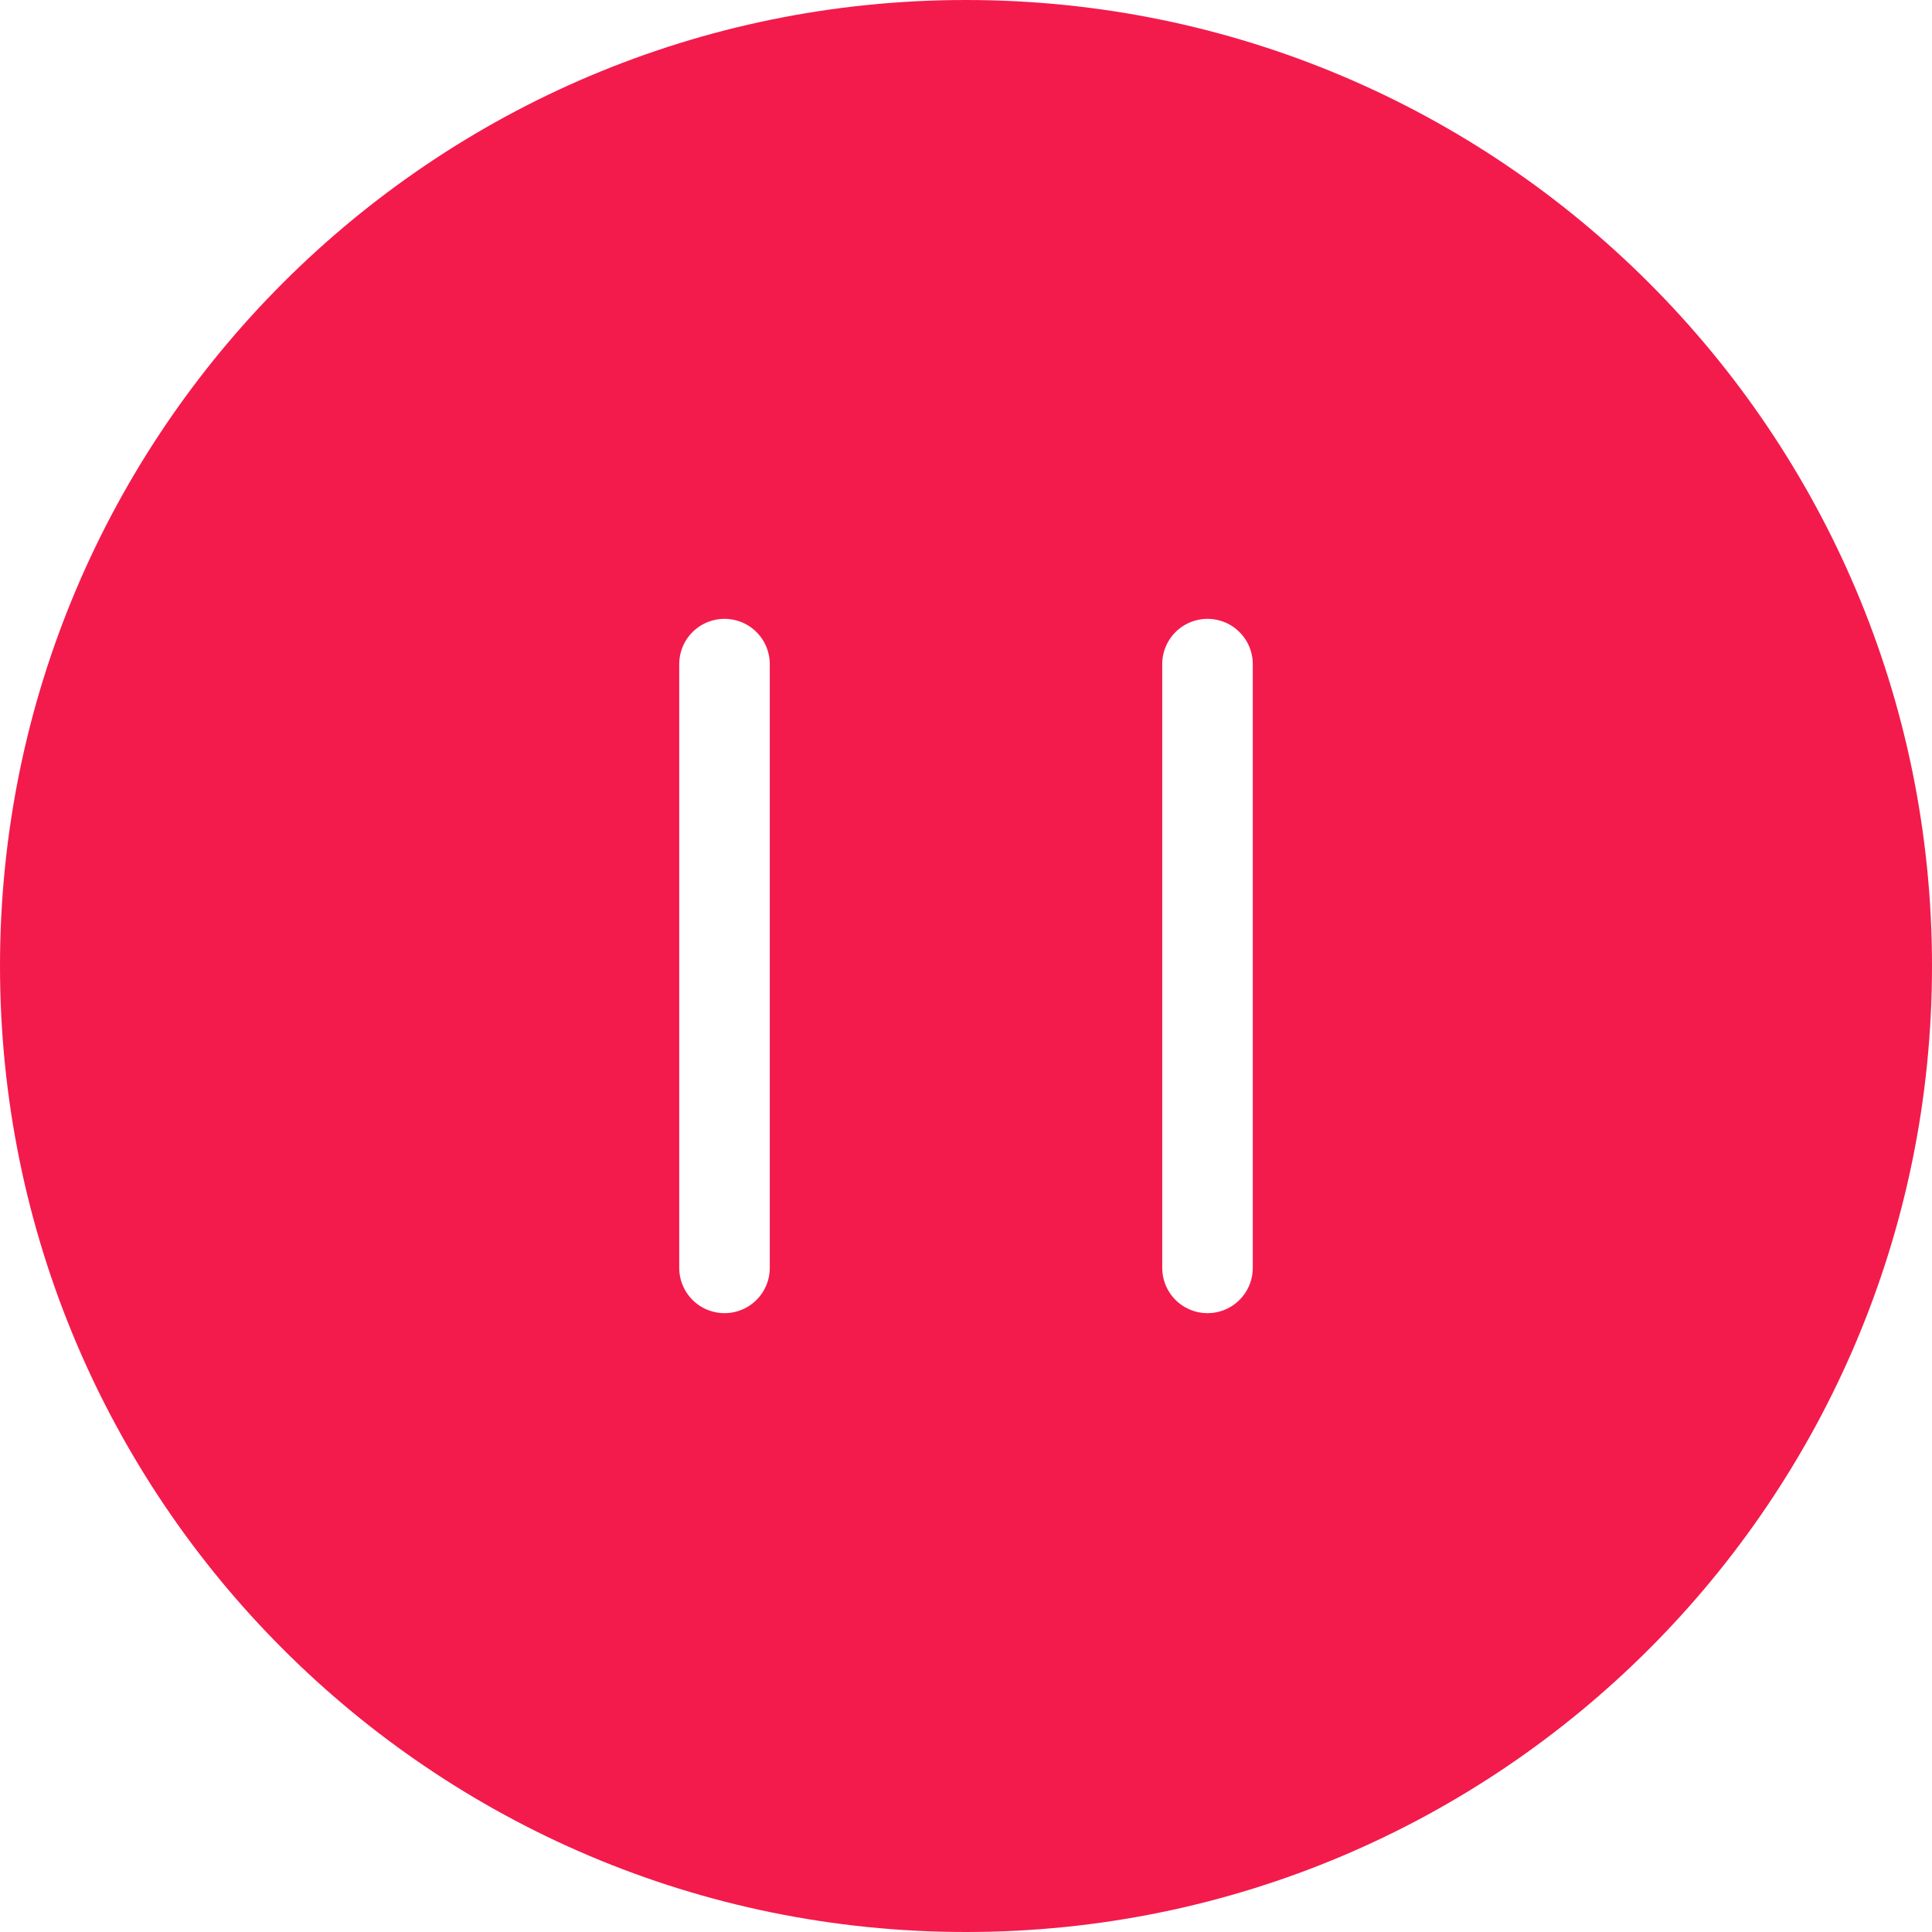 <svg width="64" height="64" viewBox="0 0 64 64" fill="none" xmlns="http://www.w3.org/2000/svg">
<g filter="url(#filter0_b)">
<path d="M32 0C49.67 0 64 14.326 64 32C64 49.674 49.67 64 32 64C14.326 64 0 49.674 0 32C0 14.326 14.326 0 32 0Z" fill="#F31B4C"/>
</g>
<path d="M40 22V42M24 42V22" stroke="white" stroke-width="3" stroke-linecap="round" stroke-linejoin="round"/>
<defs>
<filter id="filter0_b" x="-15" y="-15" width="94" height="94" filterUnits="userSpaceOnUse" color-interpolation-filters="sRGB">
<feFlood flood-opacity="0" result="BackgroundImageFix"/>
<feGaussianBlur in="BackgroundImage" stdDeviation="7.5"/>
<feComposite in2="SourceAlpha" operator="in" result="effect1_backgroundBlur"/>
<feBlend mode="normal" in="SourceGraphic" in2="effect1_backgroundBlur" result="shape"/>
</filter>
</defs>
</svg>
